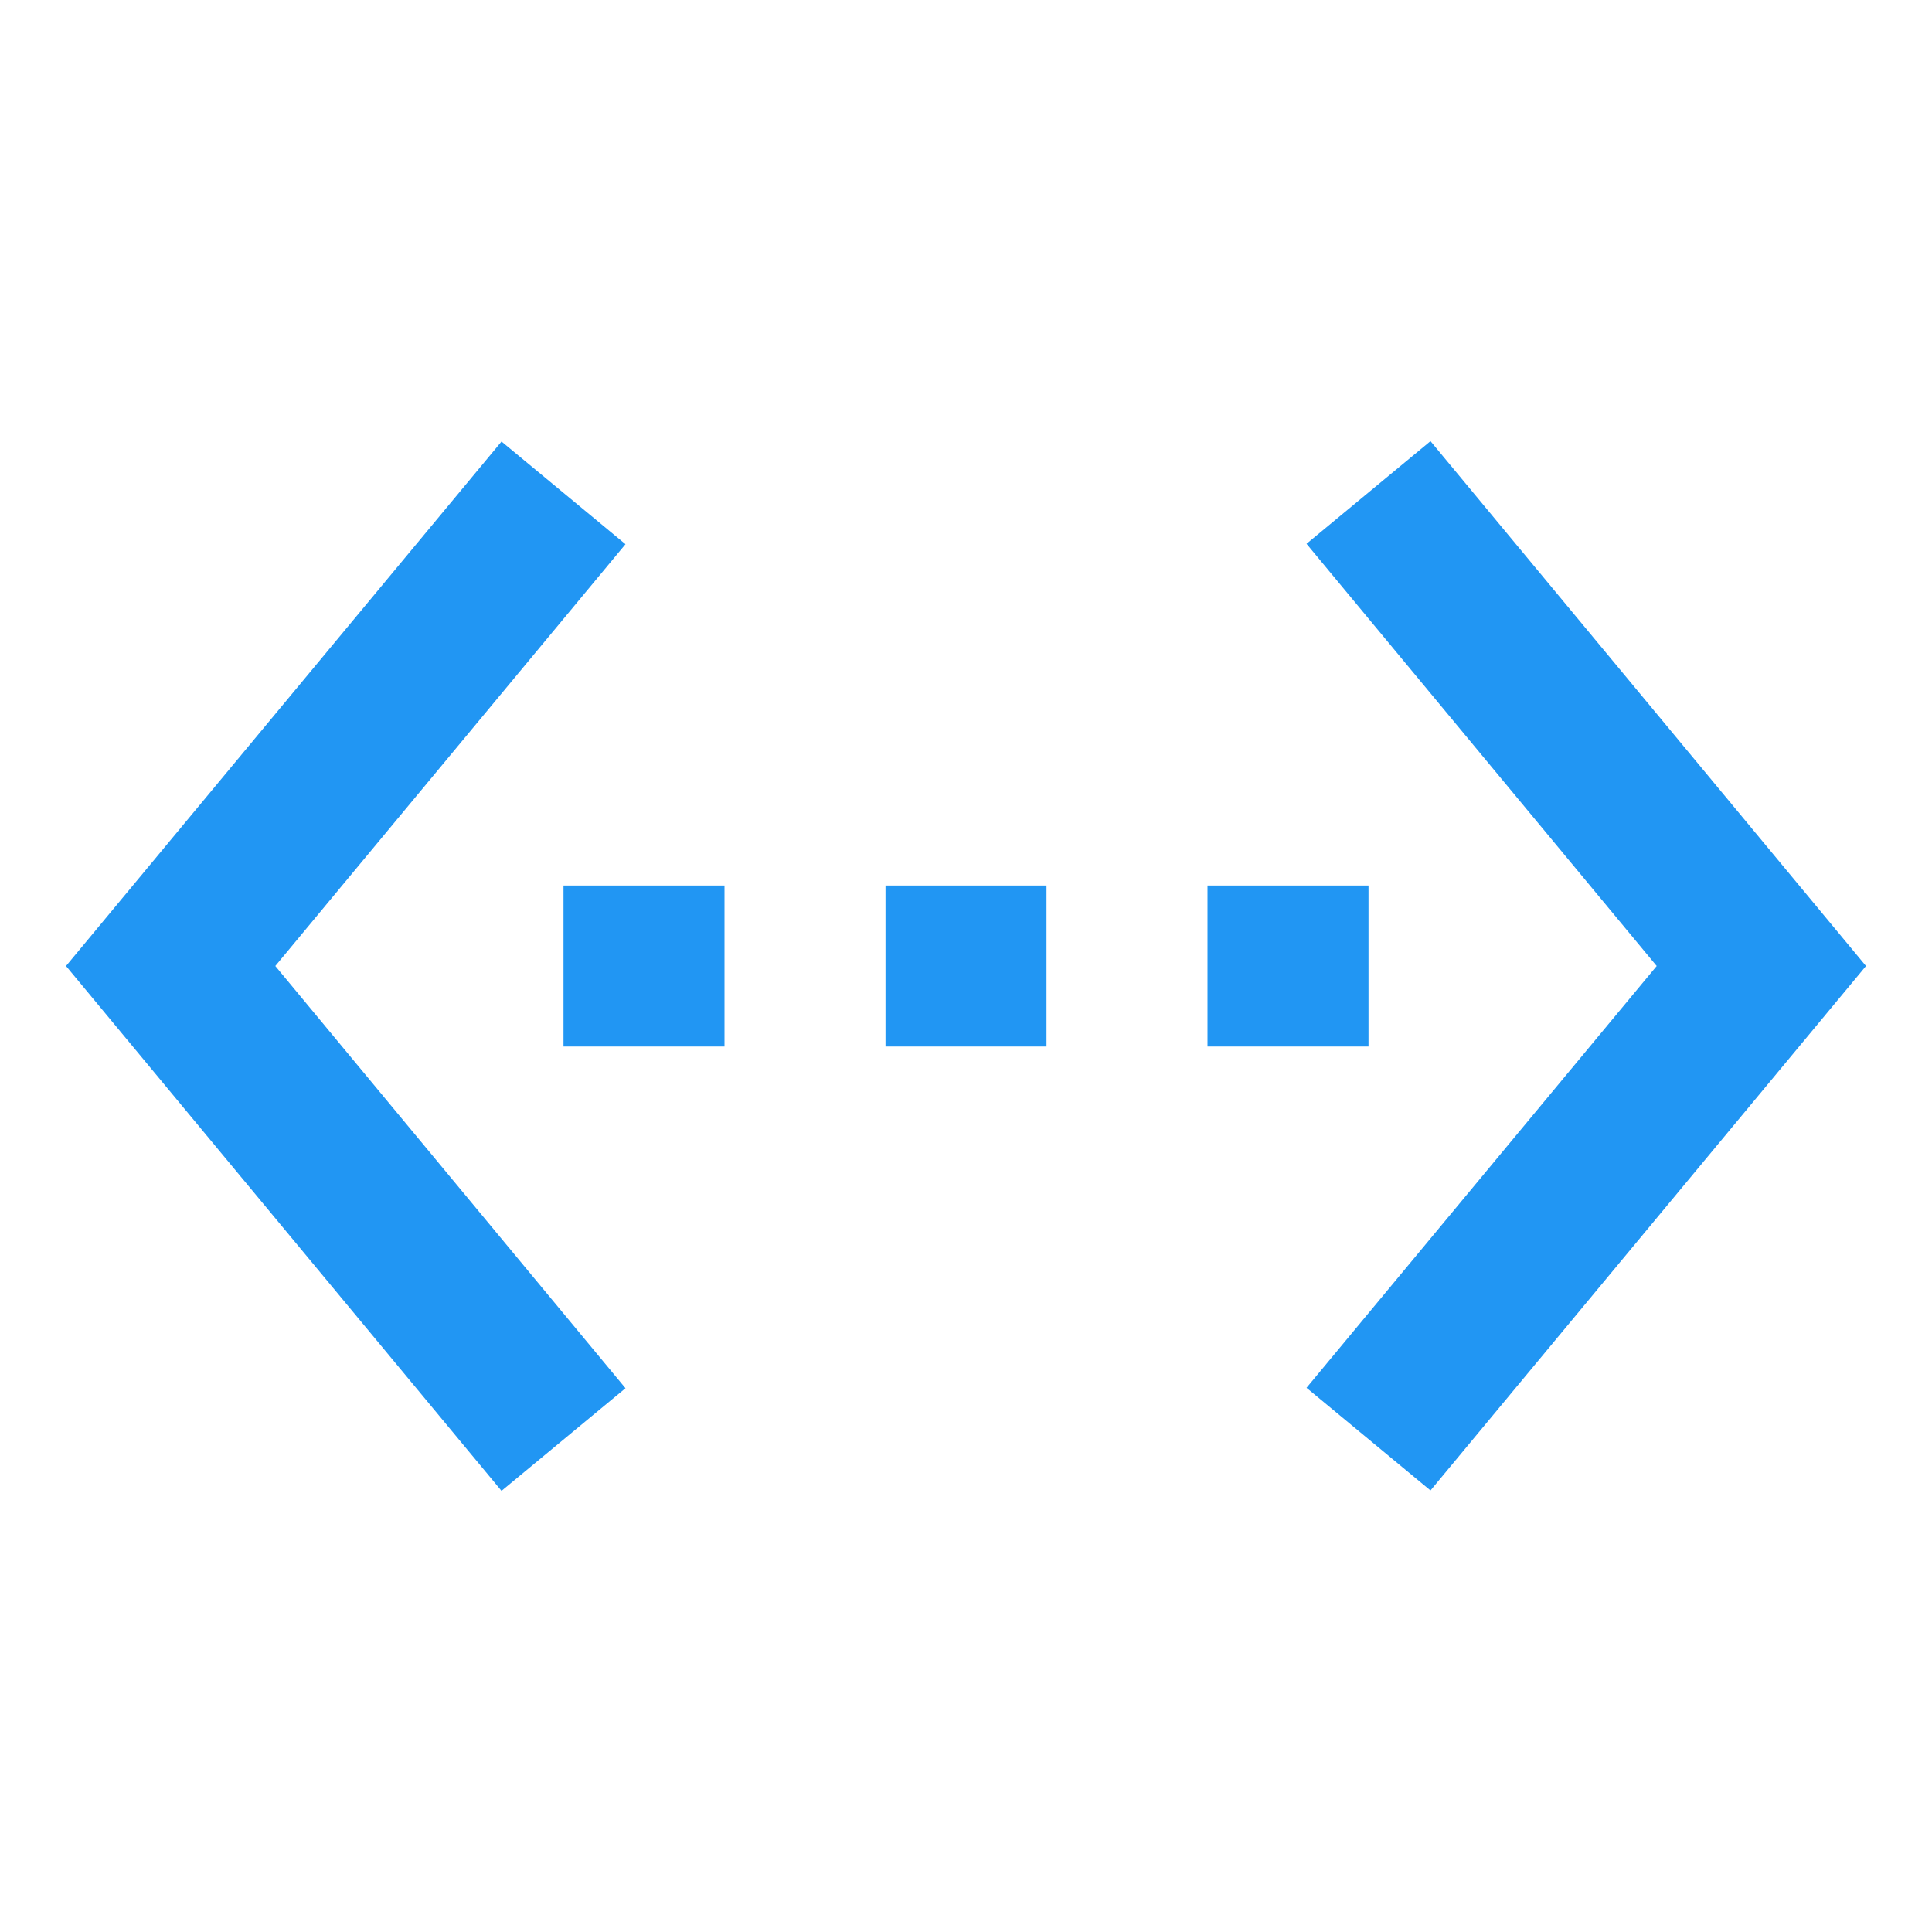 <svg fill="#2196F3" height="48" viewBox="0 0 48 48" width="48" xmlns="http://www.w3.org/2000/svg"><path d="m15.54 13.52-3.08-2.55-10.82 13.03 10.82 13.04 3.08-2.55-8.7-10.49zm-1.54 12.48h4v-4h-4zm20-4h-4v4h4zm-12 4h4v-4h-4zm13.54-15.04-3.08 2.55 8.7 10.49-8.7 10.48 3.08 2.55 10.82-13.03z" fill="#2196F3"/></svg>